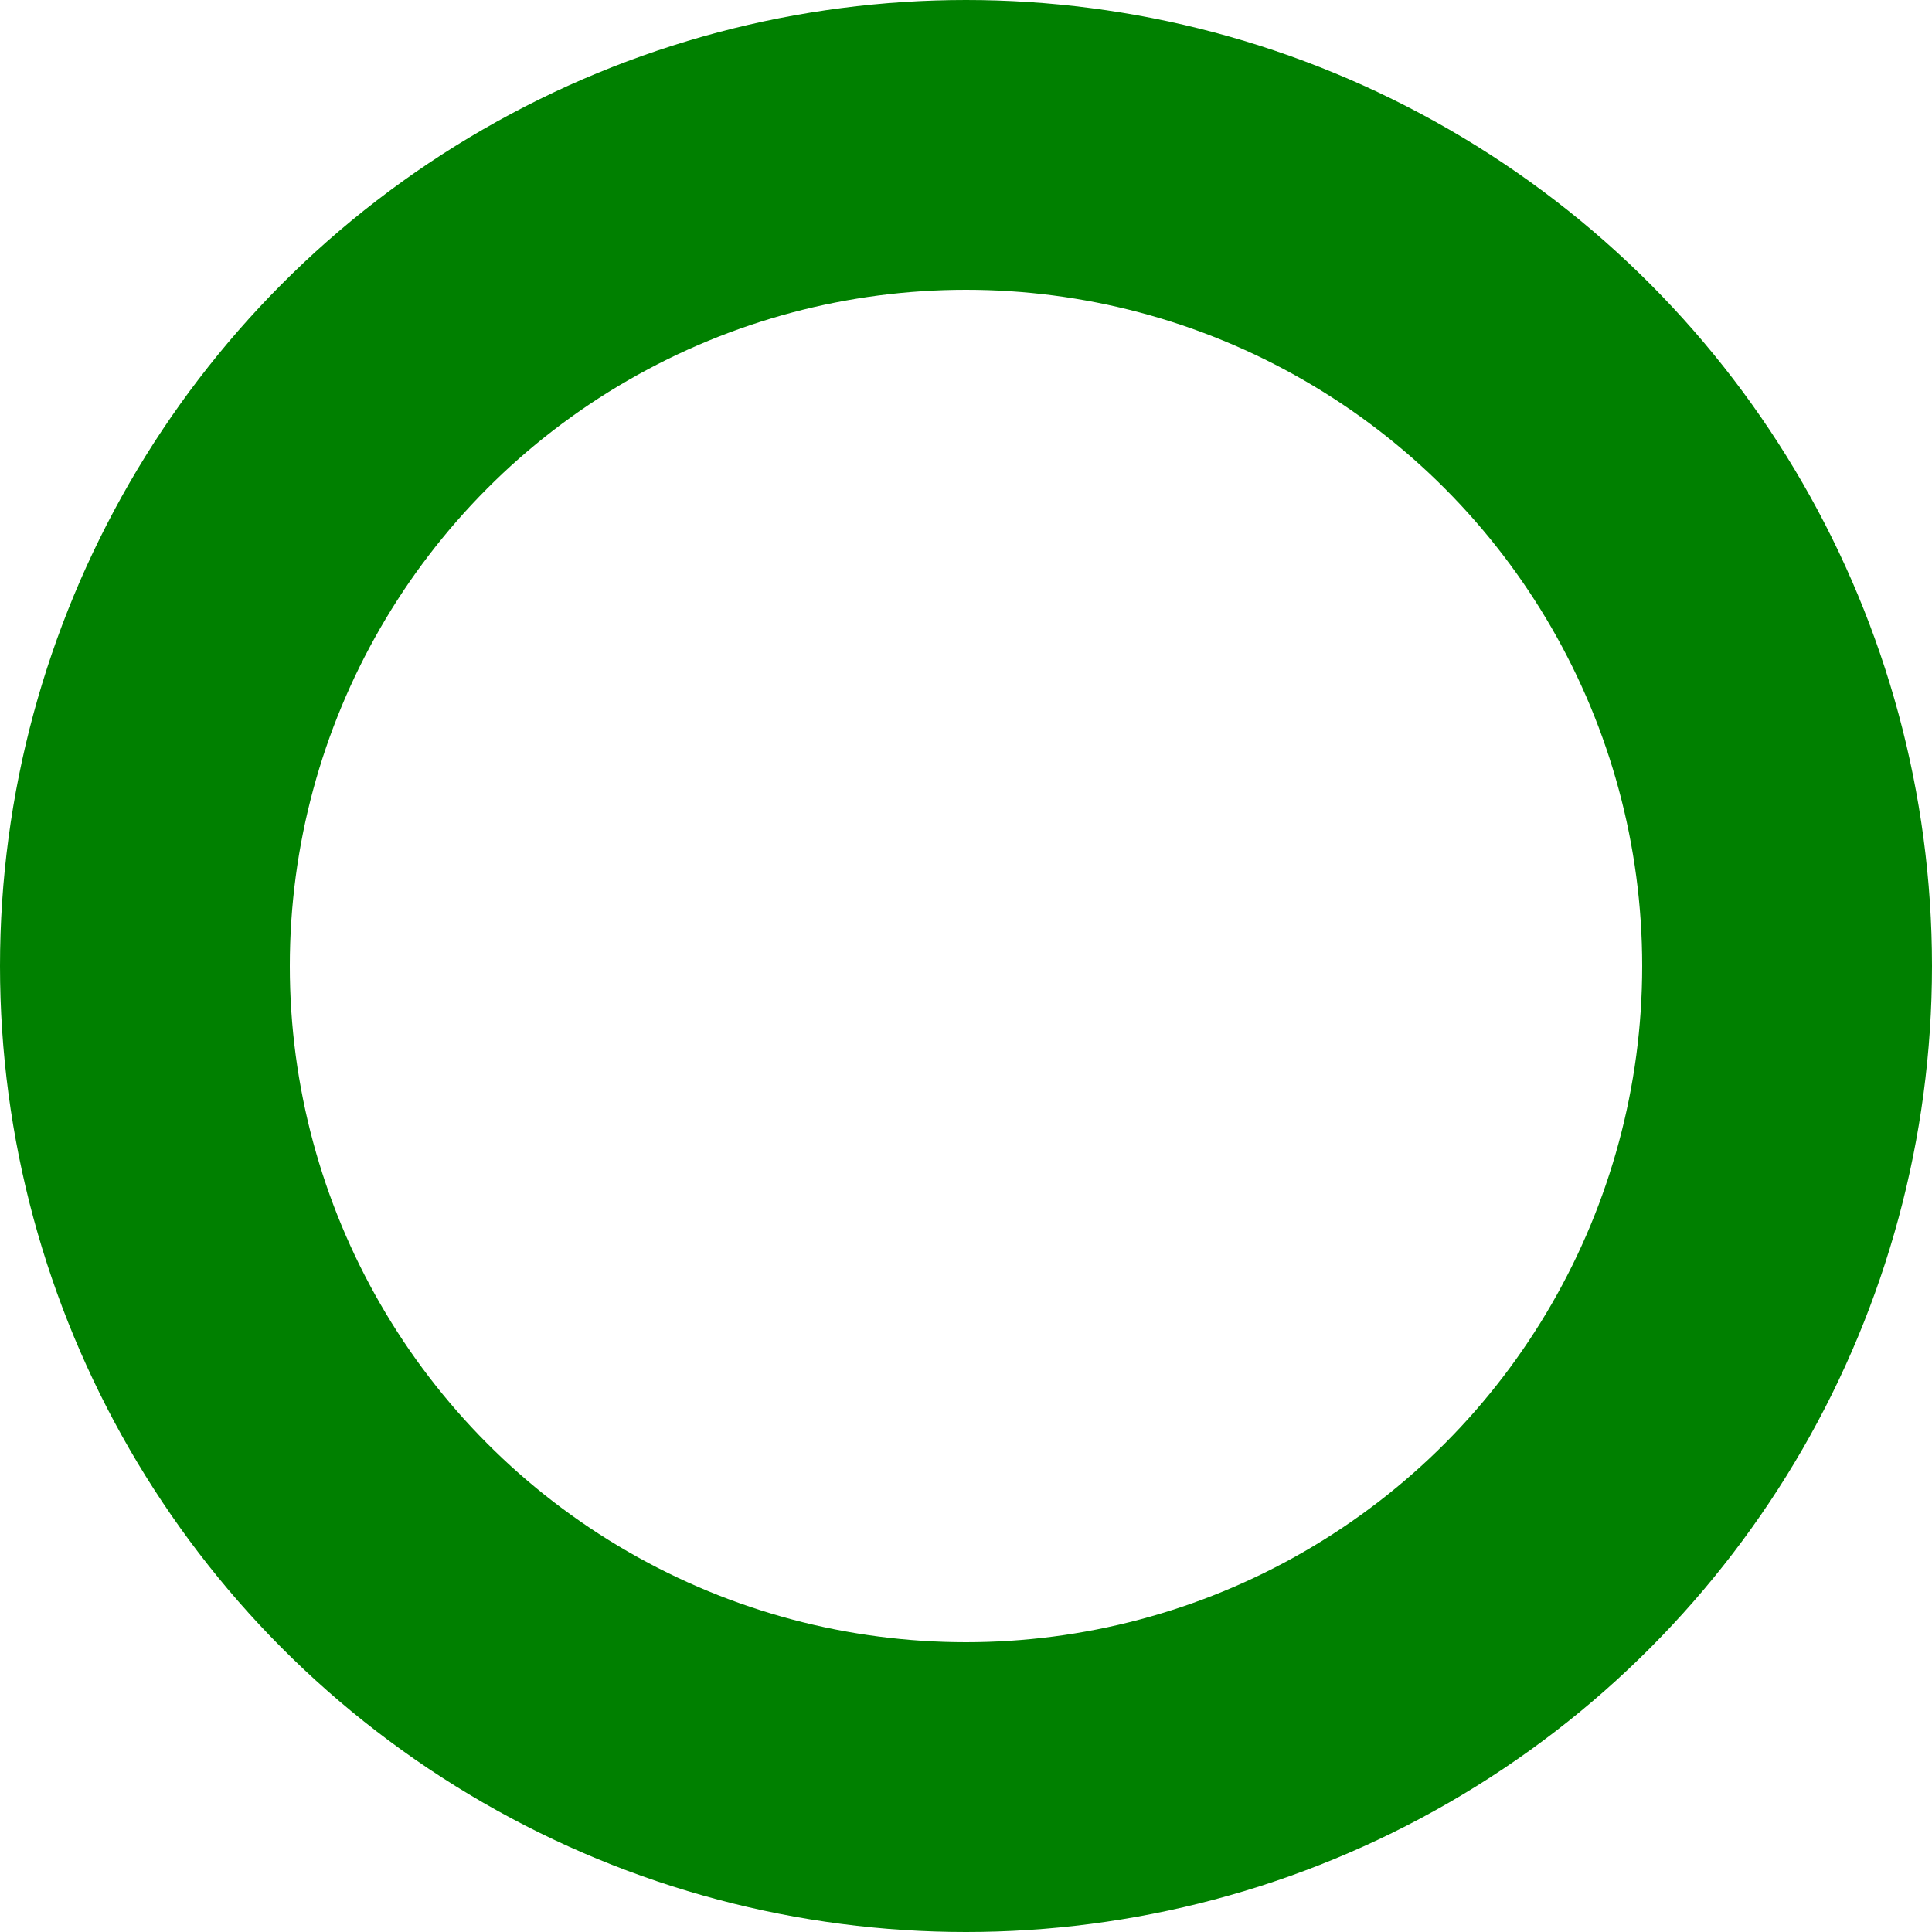 <?xml version="1.0" encoding="UTF-8"?>
<svg width="200" height="200" xmlns="http://www.w3.org/2000/svg" version="1.1">
 <circle cx="100" cy="100" r="85" fill="none" stroke="#008000" stroke-width="30" />
</svg>
